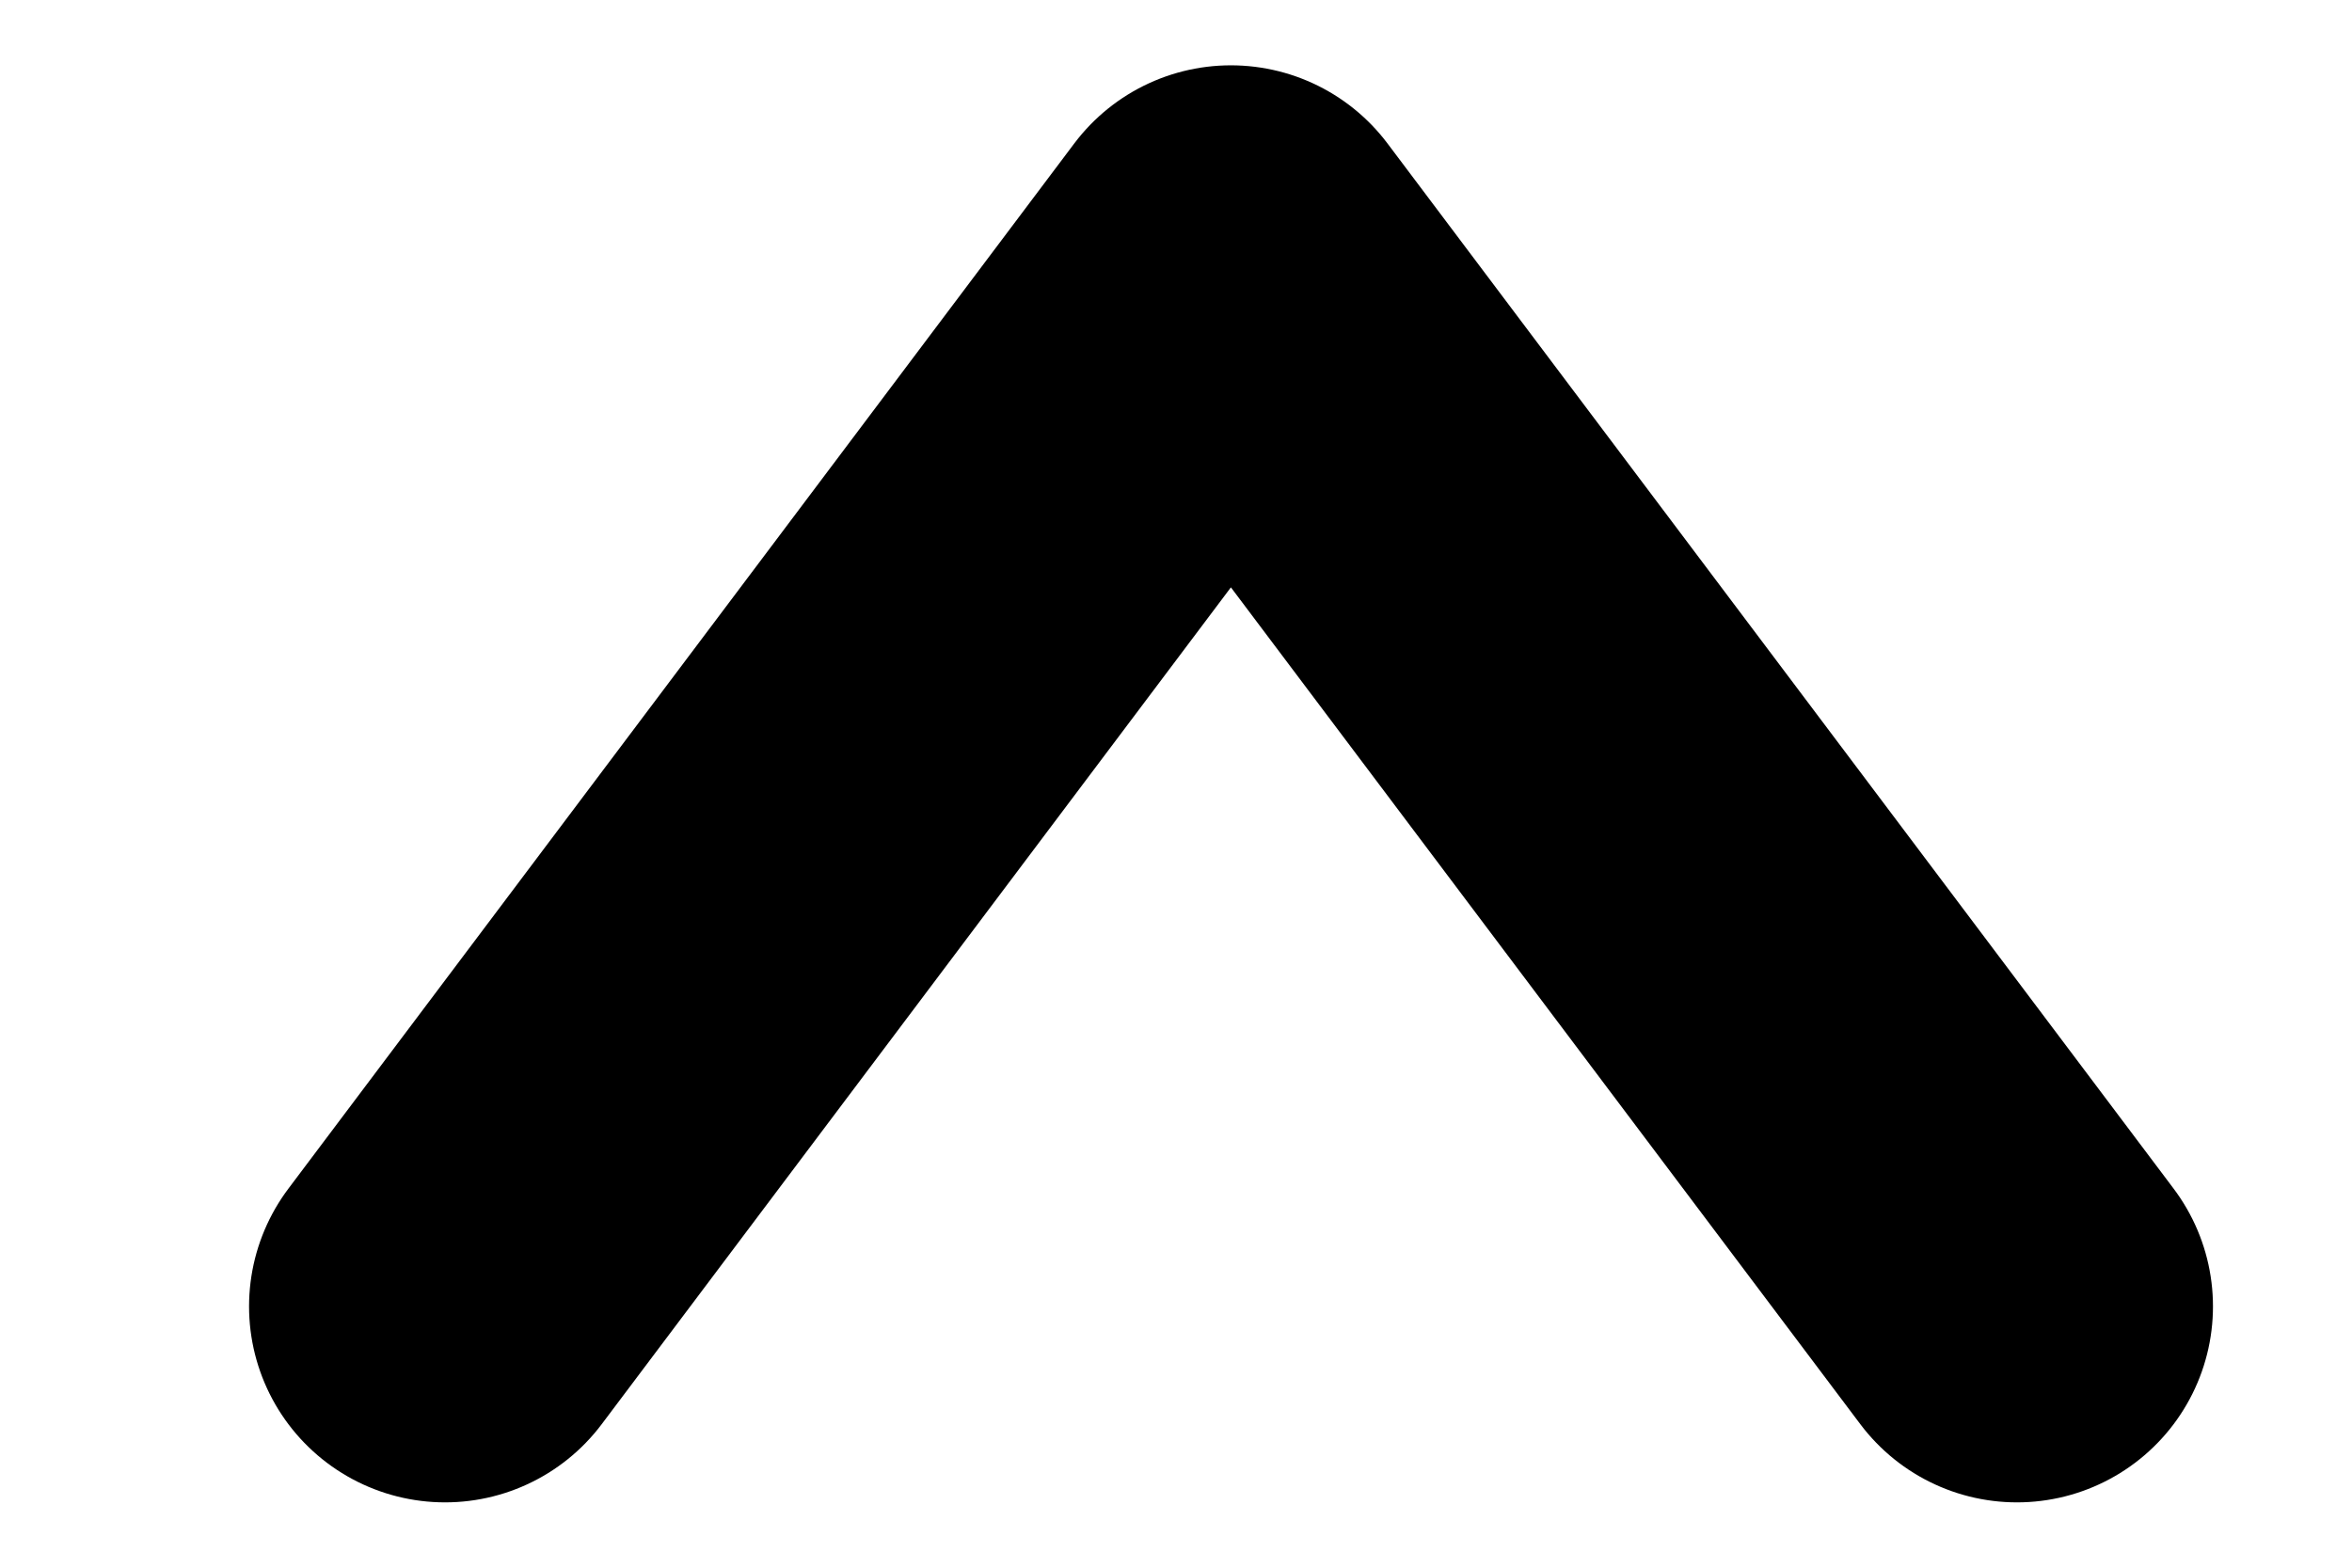 <svg width="9" height="6" viewBox="0 0 9 6" fill="none" xmlns="http://www.w3.org/2000/svg">
<path d="M1.703 5L4.71 1L7.718 5" stroke="#000000" stroke-width="1.5" stroke-linecap="round" stroke-linejoin="round"/>
</svg>